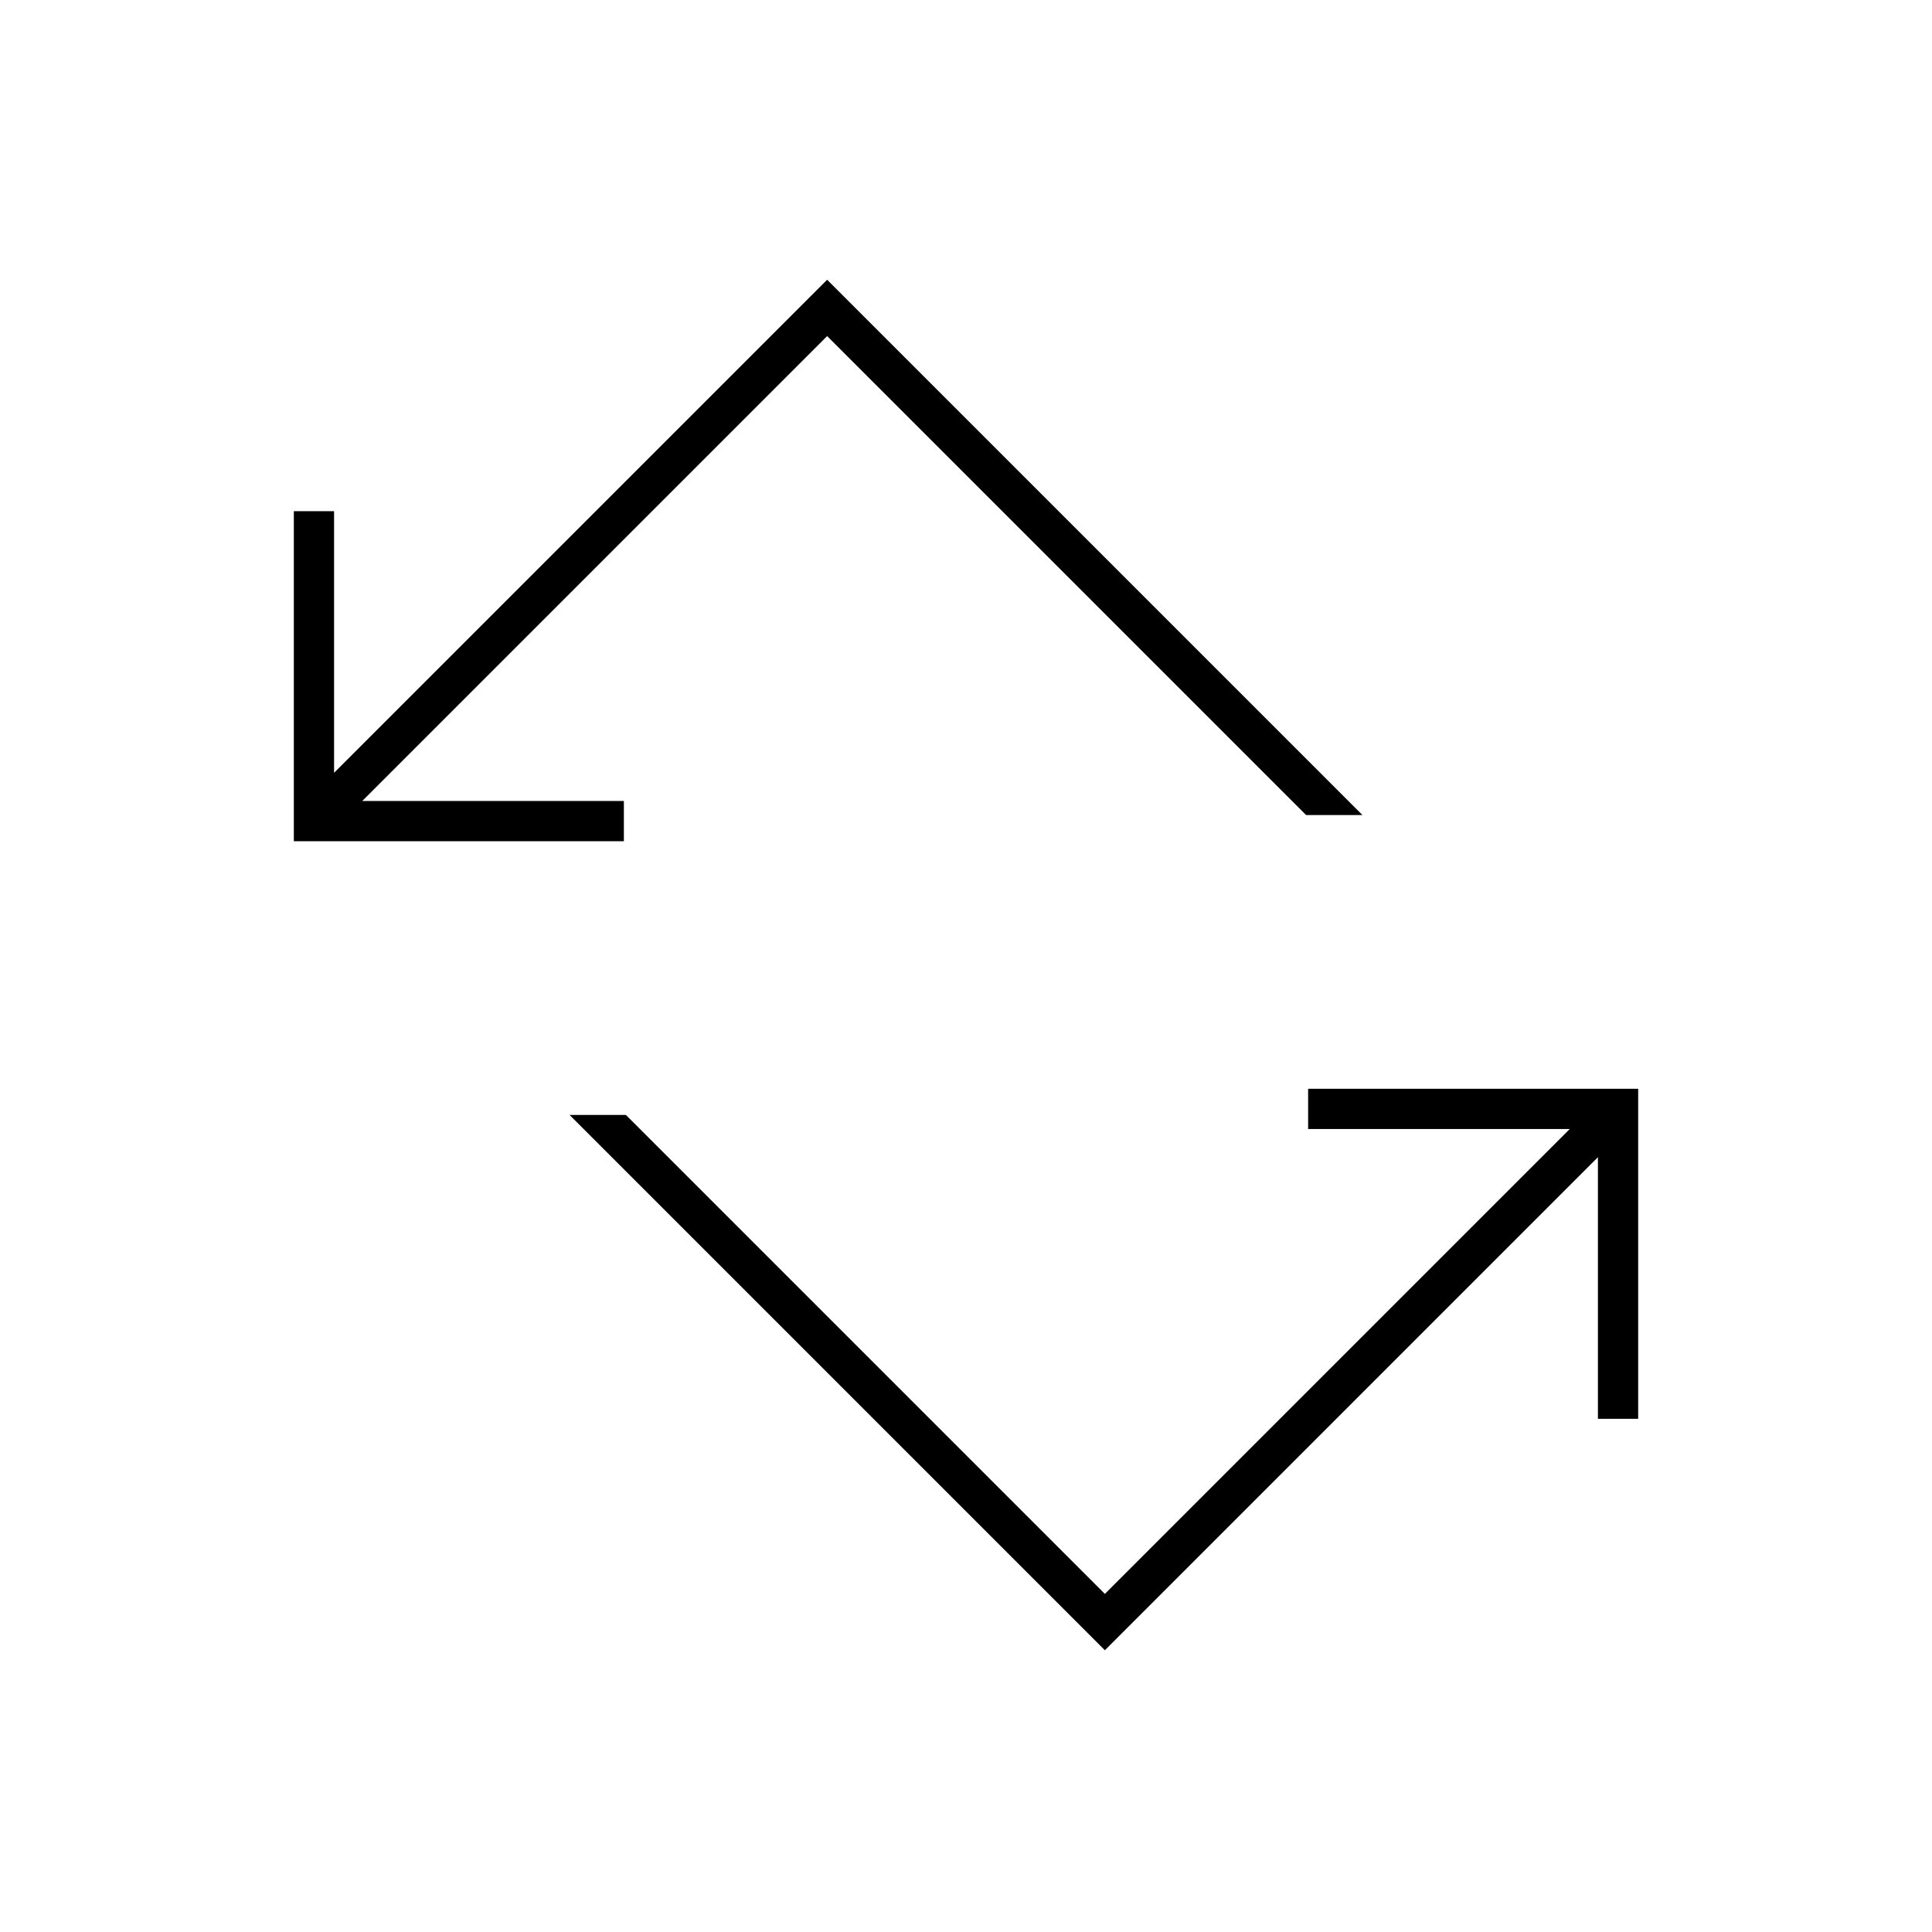 <svg xmlns="http://www.w3.org/2000/svg" height="20" viewBox="0 -960 960 960" width="20"><path d="M549-140 283-406h28l238 238 231-231H650v-20h164v164h-20v-130L549-140ZM146-542v-164h20v130l245-245 266 266h-28L411-793 180-562h130v20H146Z"/></svg>
